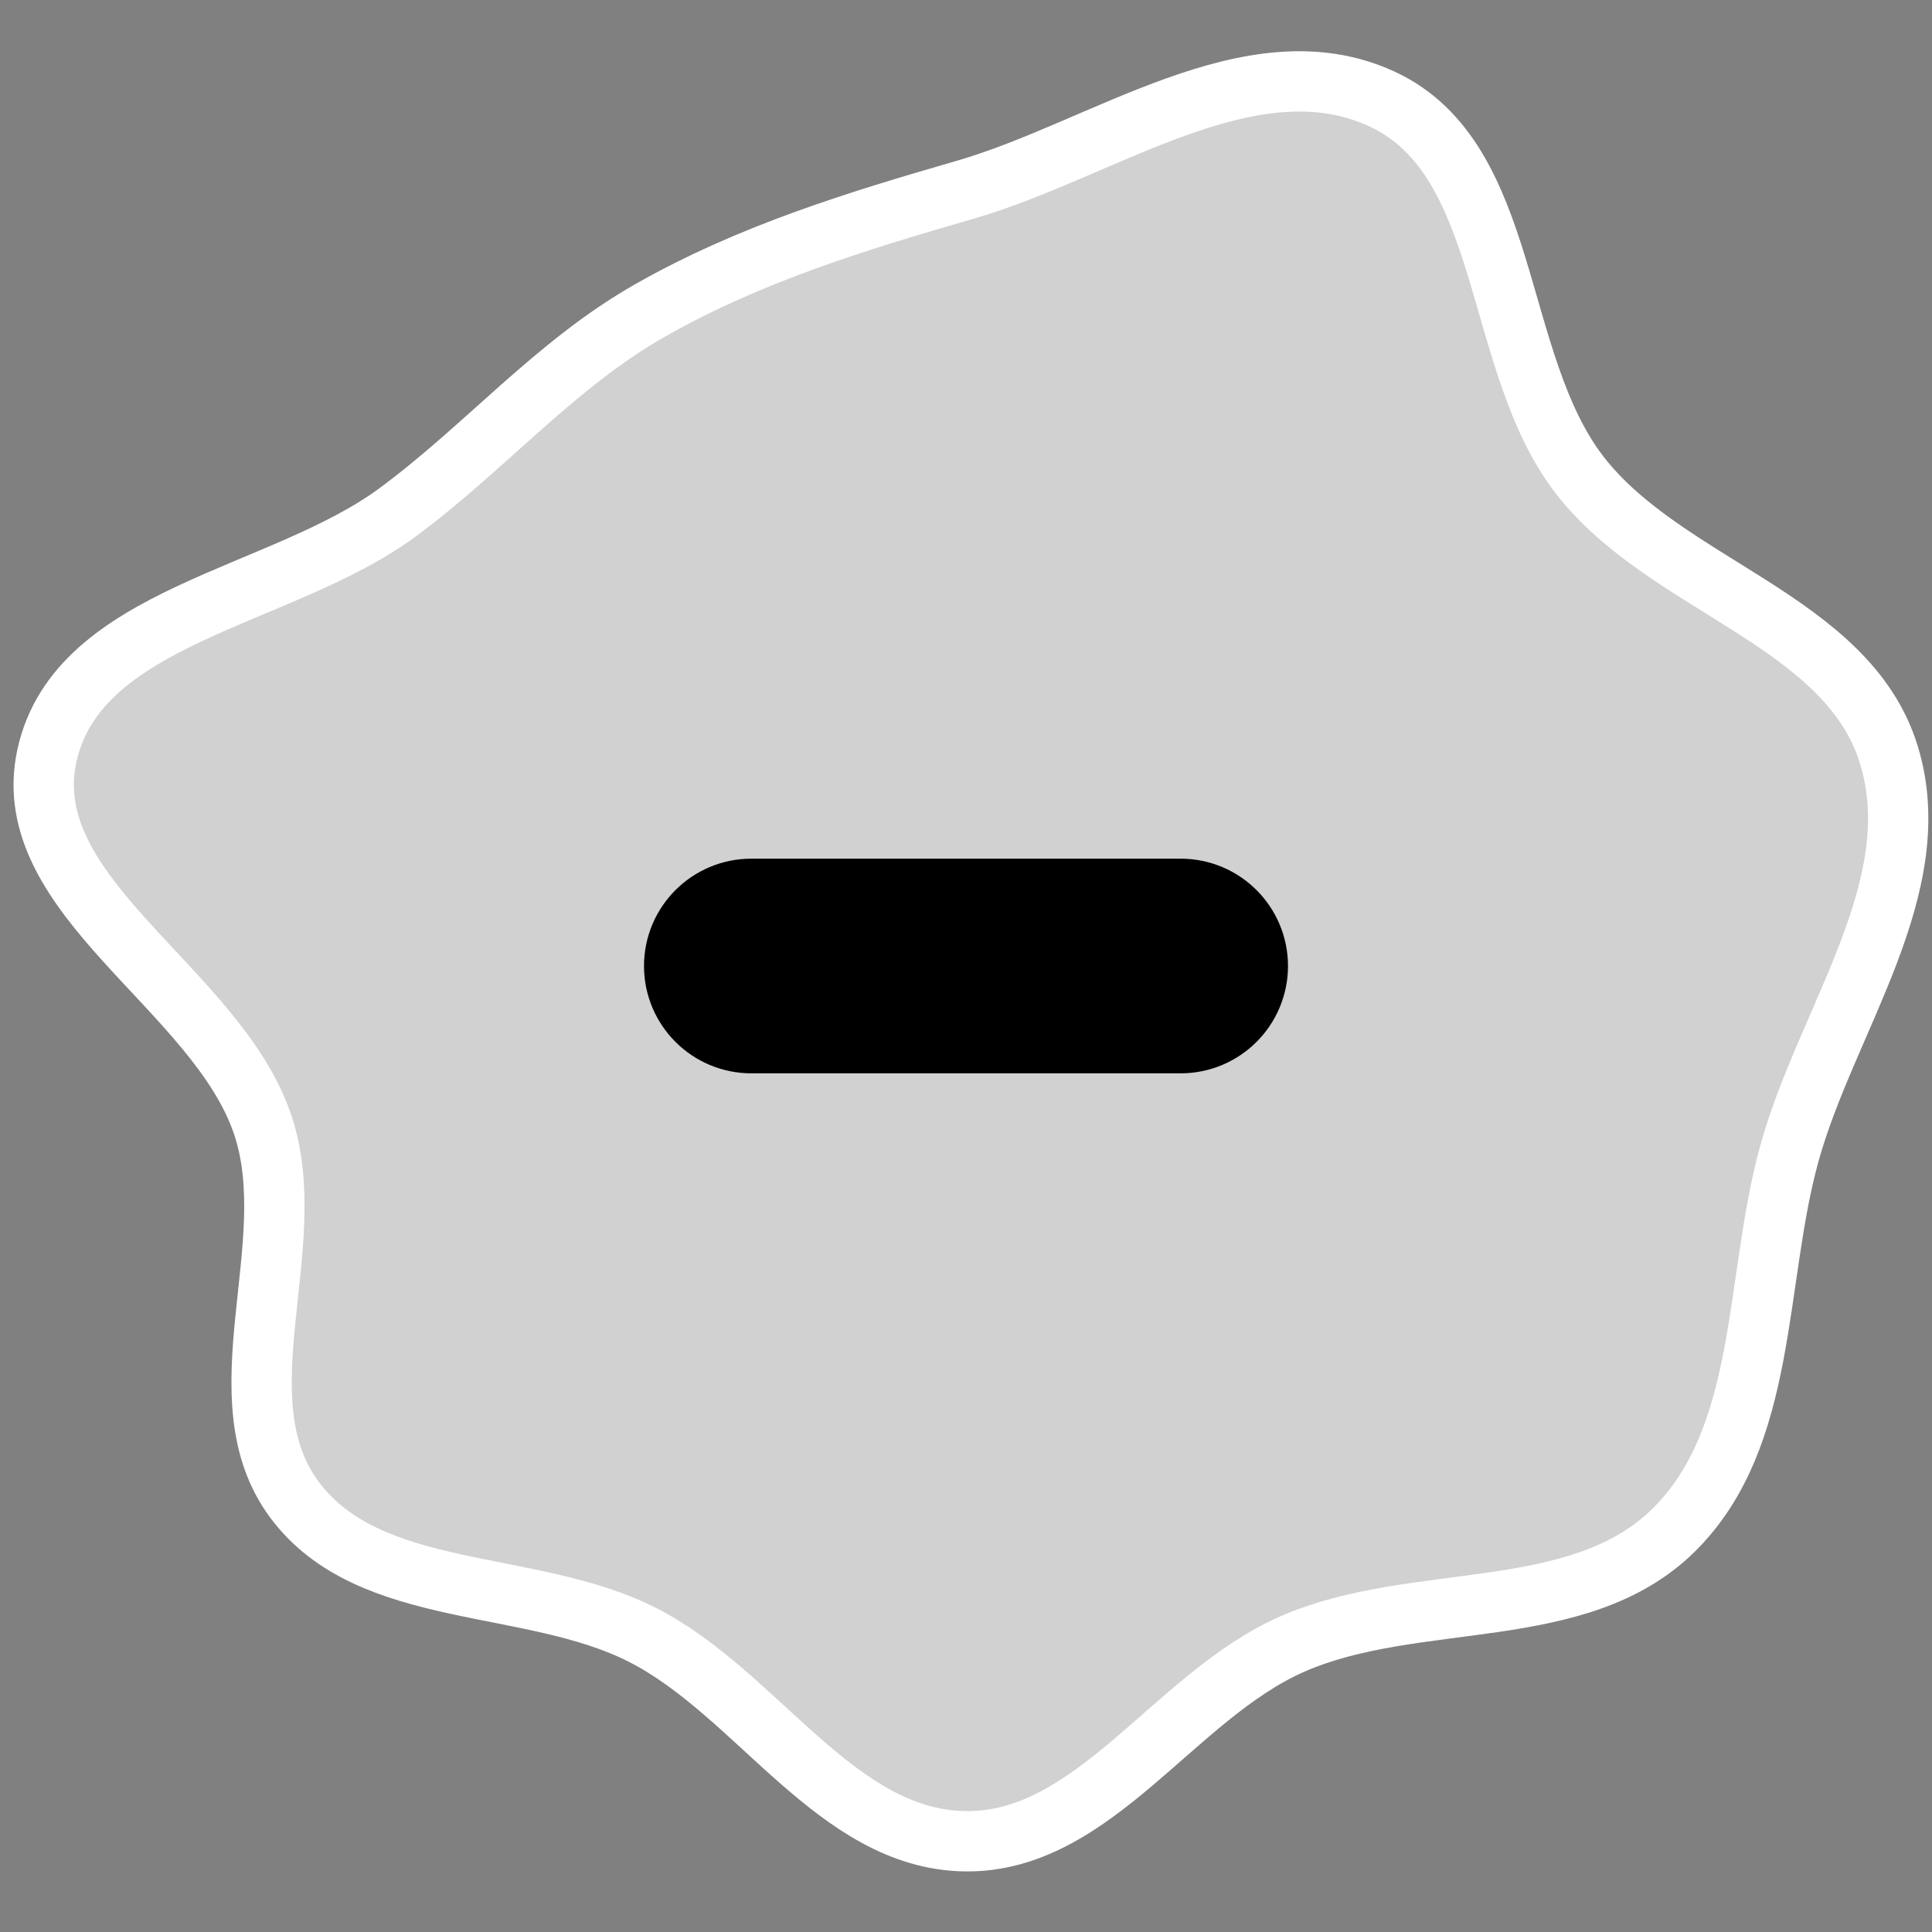 <svg xmlns="http://www.w3.org/2000/svg" viewBox="-1.5 -1.5 18.00 18.00" stroke="#ffffff">
	<rect x="-1.5" y="-1.5" width="18.00" height="18.00" fill="#808080" stroke="none"/>
	<path
		transform="translate(-1.5, -1.5), scale(0.562)"
		d="M16,30.524C18.136,30.554,19.464,28.115,21.421,27.256C23.461,26.36,26.159,26.932,27.745,25.367C29.316,23.817,29.076,21.245,29.665,19.119C30.28,16.902,31.99,14.703,31.311,12.505C30.622,10.279,27.613,9.72,26.188,7.876C24.734,5.995,25.069,2.644,22.914,1.643C20.748,0.638,18.295,2.483,16,3.146C14.185,3.67,12.416,4.214,10.774,5.148C9.201,6.042,8.044,7.421,6.589,8.495C4.668,9.913,1.289,10.194,0.778,12.526C0.264,14.867,3.603,16.383,4.359,18.657C5.023,20.652,3.627,23.179,4.884,24.865C6.132,26.54,8.791,26.156,10.653,27.104C12.562,28.076,13.858,30.494,16,30.524"
		fill="#d1d1d1"
	/>
	<path
		d="M5 7.5C5 7.224 5.224 7 5.5 7H9.5C9.776 7 10 7.224 10 7.5C10 7.776 9.776 8 9.5 8H5.5C5.224 8 5 7.776 5 7.5Z"
		fill="#000000"
		stroke="#000000"
	/>
</svg>
